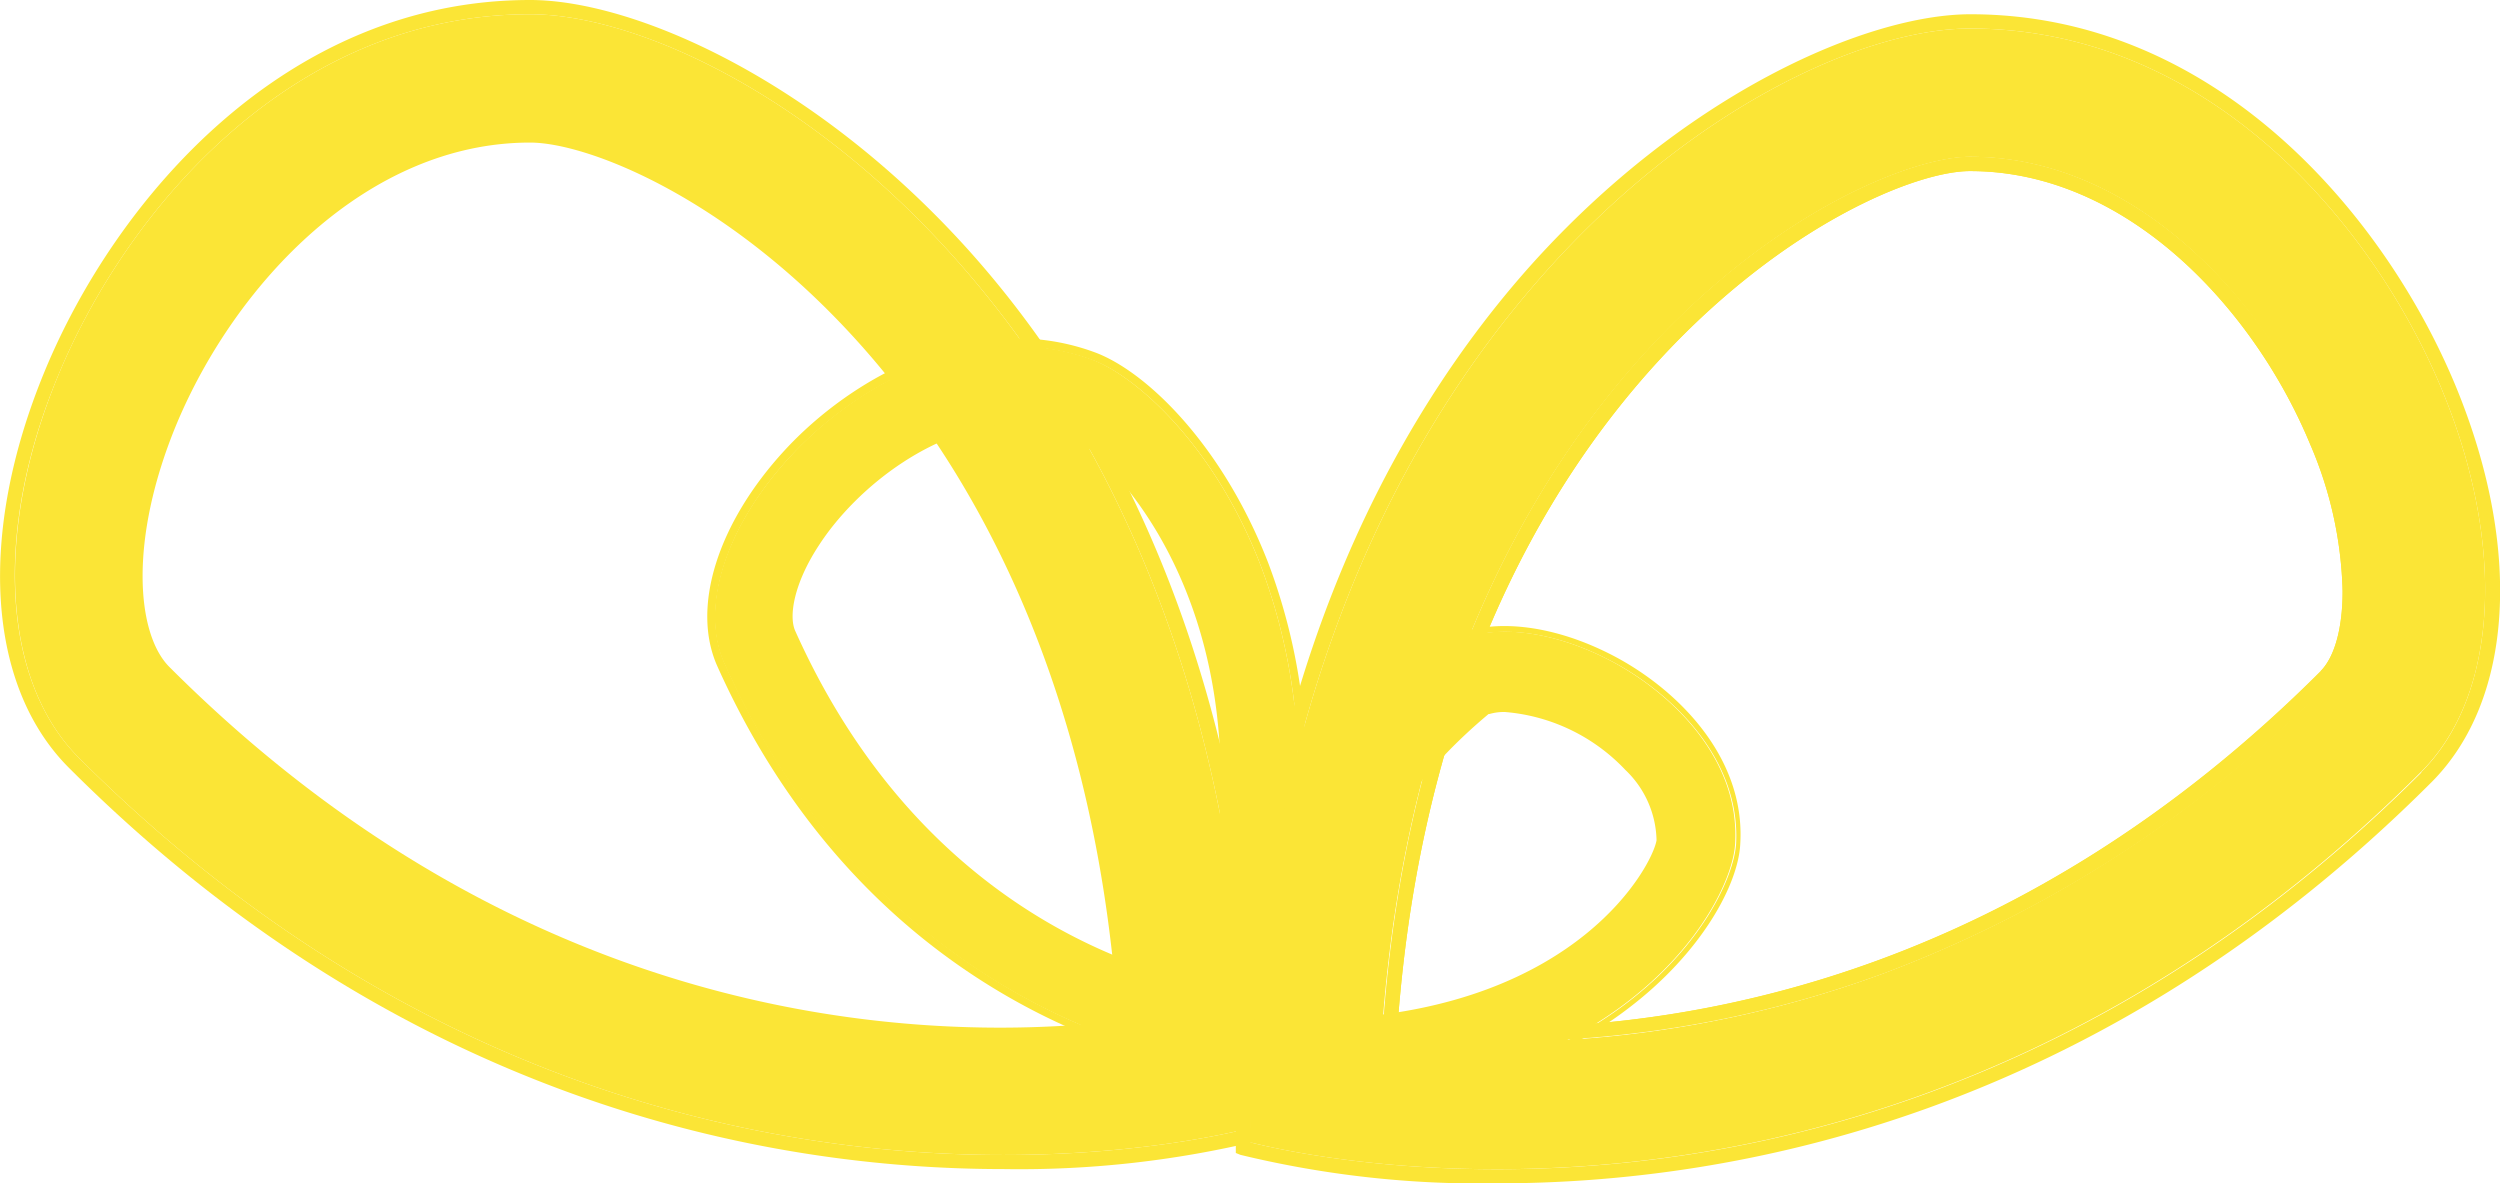 <svg xmlns="http://www.w3.org/2000/svg" viewBox="0 0 175.35 83"><defs><style>.cls-1{fill:#fbe536;}</style></defs><g id="Layer_2" data-name="Layer 2"><g id="Layer_3" data-name="Layer 3"><g id="ribbons"><path class="cls-1" d="M67.93,17.54C57.09,5.49,44.39,0,37.18,0,20,0,8.12,14,3.15,26-1.58,37.4-.94,48.08,4.83,53.85,28.31,77.34,53.83,82,70.39,82a71.31,71.31,0,0,0,17.93-2l.36-.11V79.5C88.68,47.37,77.39,28.07,67.93,17.54ZM5.53,53.15c-5.39-5.4-6-15.92-1.45-26.81C8.92,14.65,20.5,1,37.18,1,52,1,87.52,23.48,87.68,79.12,83.4,80.22,42,89.63,5.53,53.15Z"/><path class="cls-1" d="M37.18,1C20.5,1,8.92,14.65,4.08,26.34-.43,37.23.14,47.75,5.53,53.15,42,89.63,83.4,80.22,87.68,79.12,87.52,23.48,52,1,37.18,1Zm33,71.08c-15.06,0-37.39-4.39-58.3-25.3-2.3-2.3-2.87-8.87.49-17C16.47,19.94,25.72,10,37.18,10c3.92,0,13.52,3.67,22.58,13.52,7.53,8.18,16.88,23.09,18.63,47.62l0,.49-.48.05A76,76,0,0,1,70.2,72.08Z"/><path class="cls-1" d="M91.59,53.18l0-.73a41.47,41.47,0,0,0-2.65-13C85.72,31.17,80.36,26,76.73,24.69c-8.43-3.07-17,1.8-21.69,6.89s-6.58,11-4.73,15.14c12.2,27.2,36.85,28.79,37.1,28.81h.2l0-.08,0-.11.1-.28A59.13,59.13,0,0,0,91.59,53.18ZM87.27,74.89l0,.08-.37,0c-3.74-.41-25-3.85-36.07-28.44-1.75-3.91.07-9.61,4.64-14.54,3.63-3.9,9.53-7.67,15.86-7.67a15.26,15.26,0,0,1,5.25.92C79.48,26.26,85.07,31,88.4,39.6a41,41,0,0,1,2.65,13.68c0,.26,0,.52,0,.79A59.53,59.53,0,0,1,87.27,74.89Z"/><path class="cls-1" d="M91.05,53.28A41,41,0,0,0,88.4,39.6C85.07,31,79.48,26.26,76.55,25.2a15.26,15.26,0,0,0-5.25-.92C65,24.28,59.07,28.05,55.44,32c-4.57,4.93-6.39,10.63-4.64,14.54,11,24.59,32.33,28,36.07,28.44l.37,0,0-.08a59.53,59.53,0,0,0,3.8-20.82C91.06,53.8,91.06,53.54,91.05,53.28ZM83.58,68.54l-.07.25-.26-.06c-7-1.8-19.8-7.37-27.47-24.47-.46-1-.13-3.28,1.65-6,2.73-4.22,8.38-8.5,13.89-8.5a9.79,9.79,0,0,1,3.37.59C76.91,31.13,90.74,43.1,83.58,68.54Z"/><path class="cls-1" d="M112.8,45.81c-4.83-2.41-9.68-2.54-12.32-.31a38.63,38.63,0,0,0-7.92,9c-.18.28-.35.55-.51.83a31.77,31.77,0,0,0-4.18,21.65c0,.22.08.35.08.36l0,.14h.15l.51,0c.87.05,1.71.06,2.54.06,11.54,0,18.85-3.6,23-6.77,5.22-3.94,7.76-8.74,7.91-11.54C122.47,52.91,117.32,48.05,112.8,45.81ZM114,70.43c-4.43,3.34-12.37,7.18-25.21,6.64l-.48,0s0-.1,0-.16a31.23,31.23,0,0,1,3.8-20.82c.16-.3.33-.6.52-.89a37.84,37.84,0,0,1,8.15-9.38c2.52-2.12,7.19-2,11.89.37,4.4,2.19,9.43,6.91,9.1,13C121.62,61.45,119.46,66.31,114,70.43Z"/><path class="cls-1" d="M112.63,46.17c-4.7-2.35-9.37-2.49-11.89-.37a37.84,37.84,0,0,0-8.15,9.38c-.19.29-.36.59-.52.89a31.23,31.23,0,0,0-3.8,20.82c0,.06,0,.12,0,.16l.48,0c12.84.54,20.78-3.3,25.21-6.64,5.47-4.12,7.63-9,7.74-11.24C122.06,53.08,117,48.36,112.63,46.17Zm-19,25.29h-.22v-.21c.13-5.57,2.13-13.76,11-21.17l.06,0a3.68,3.68,0,0,1,1.09-.14A13.07,13.07,0,0,1,114,54a7,7,0,0,1,2.19,4.94C115.9,60.7,110.7,70.6,93.6,71.46Z"/><path class="cls-1" d="M163,30.79C158.89,20.94,149.65,11,138.18,11c-3.92,0-13.53,3.67-22.59,13.52C108.06,32.7,98.72,47.61,97,72.15l0,.49.48,0a77.2,77.2,0,0,0,7.75.39,78,78,0,0,0,27-4.81,86.28,86.28,0,0,0,31.34-20.49C165.76,45.48,166.33,38.91,163,30.79Zm-.2,16.29c-20.67,20.66-42.73,25-57.6,25-2.37,0-4.78-.11-7.16-.34C101.4,27,130.6,12,138.18,12c11,0,19.91,9.63,23.86,19.17a27.57,27.57,0,0,1,2.27,10.3C164.31,44.09,163.74,46.1,162.76,47.08Zm.2-16.29C158.89,20.94,149.65,11,138.18,11c-3.92,0-13.53,3.67-22.59,13.52C108.06,32.7,98.72,47.61,97,72.15l0,.49.48,0a77.2,77.2,0,0,0,7.75.39,78,78,0,0,0,27-4.81,86.28,86.28,0,0,0,31.34-20.49C165.76,45.48,166.33,38.91,163,30.79Zm-.2,16.29c-20.67,20.66-42.73,25-57.6,25-2.37,0-4.78-.11-7.16-.34C101.4,27,130.6,12,138.18,12c11,0,19.91,9.63,23.86,19.17a27.57,27.57,0,0,1,2.27,10.3C164.31,44.09,163.74,46.1,162.76,47.08ZM172.21,27c-5-12-16.85-26-34-26C131,1,118.27,6.49,107.43,18.54,98,29.07,86.68,48.37,86.68,80.5v.37L87,81A71.31,71.31,0,0,0,105,83c16.56,0,42.08-4.66,65.56-28.15C176.3,49.08,176.94,38.4,172.21,27Zm-2.38,27.19C133.35,90.63,92,81.22,87.68,80.12,87.84,24.48,123.35,2,138.18,2c16.69,0,28.26,13.65,33.1,25.34C175.79,38.23,175.22,48.75,169.83,54.15ZM138.18,11c-3.92,0-13.53,3.67-22.59,13.52C108.06,32.7,98.72,47.61,97,72.15l0,.49.48,0a77.2,77.2,0,0,0,7.75.39,78,78,0,0,0,27-4.81,86.28,86.28,0,0,0,31.34-20.49c2.3-2.3,2.87-8.87-.5-17C158.89,20.94,149.65,11,138.18,11Zm24.58,36.08c-20.67,20.66-42.73,25-57.6,25-2.37,0-4.78-.11-7.16-.34C101.4,27,130.6,12,138.18,12c11,0,19.91,9.63,23.86,19.17a27.57,27.57,0,0,1,2.27,10.3C164.31,44.09,163.74,46.1,162.76,47.08Z"/><path class="cls-1" d="M171.28,27.34C166.44,15.65,154.87,2,138.18,2c-14.83,0-50.34,22.48-50.5,78.12,4.28,1.1,45.67,10.51,82.15-26C175.22,48.75,175.79,38.23,171.28,27.34Zm-7.82,20.44a86.28,86.28,0,0,1-31.34,20.49,78,78,0,0,1-26.95,4.81,77.2,77.2,0,0,1-7.75-.39l-.48,0,0-.49c1.75-24.54,11.09-39.45,18.62-47.63C124.65,14.67,134.26,11,138.18,11c11.47,0,20.71,9.94,24.78,19.79C166.33,38.91,165.76,45.48,163.46,47.78Z"/><path class="cls-1" d="M163,30.79C158.89,20.94,149.65,11,138.18,11c-3.92,0-13.53,3.67-22.59,13.52C108.06,32.7,98.72,47.61,97,72.15l0,.49.48,0a77.2,77.2,0,0,0,7.75.39,78,78,0,0,0,27-4.81,86.28,86.28,0,0,0,31.34-20.49C165.76,45.48,166.33,38.91,163,30.79Zm-.2,16.29c-20.67,20.66-42.73,25-57.6,25-2.37,0-4.78-.11-7.16-.34C101.4,27,130.6,12,138.18,12c11,0,19.91,9.63,23.86,19.17a27.57,27.57,0,0,1,2.27,10.3C164.31,44.09,163.74,46.1,162.76,47.08Z"/></g></g></g></svg>
